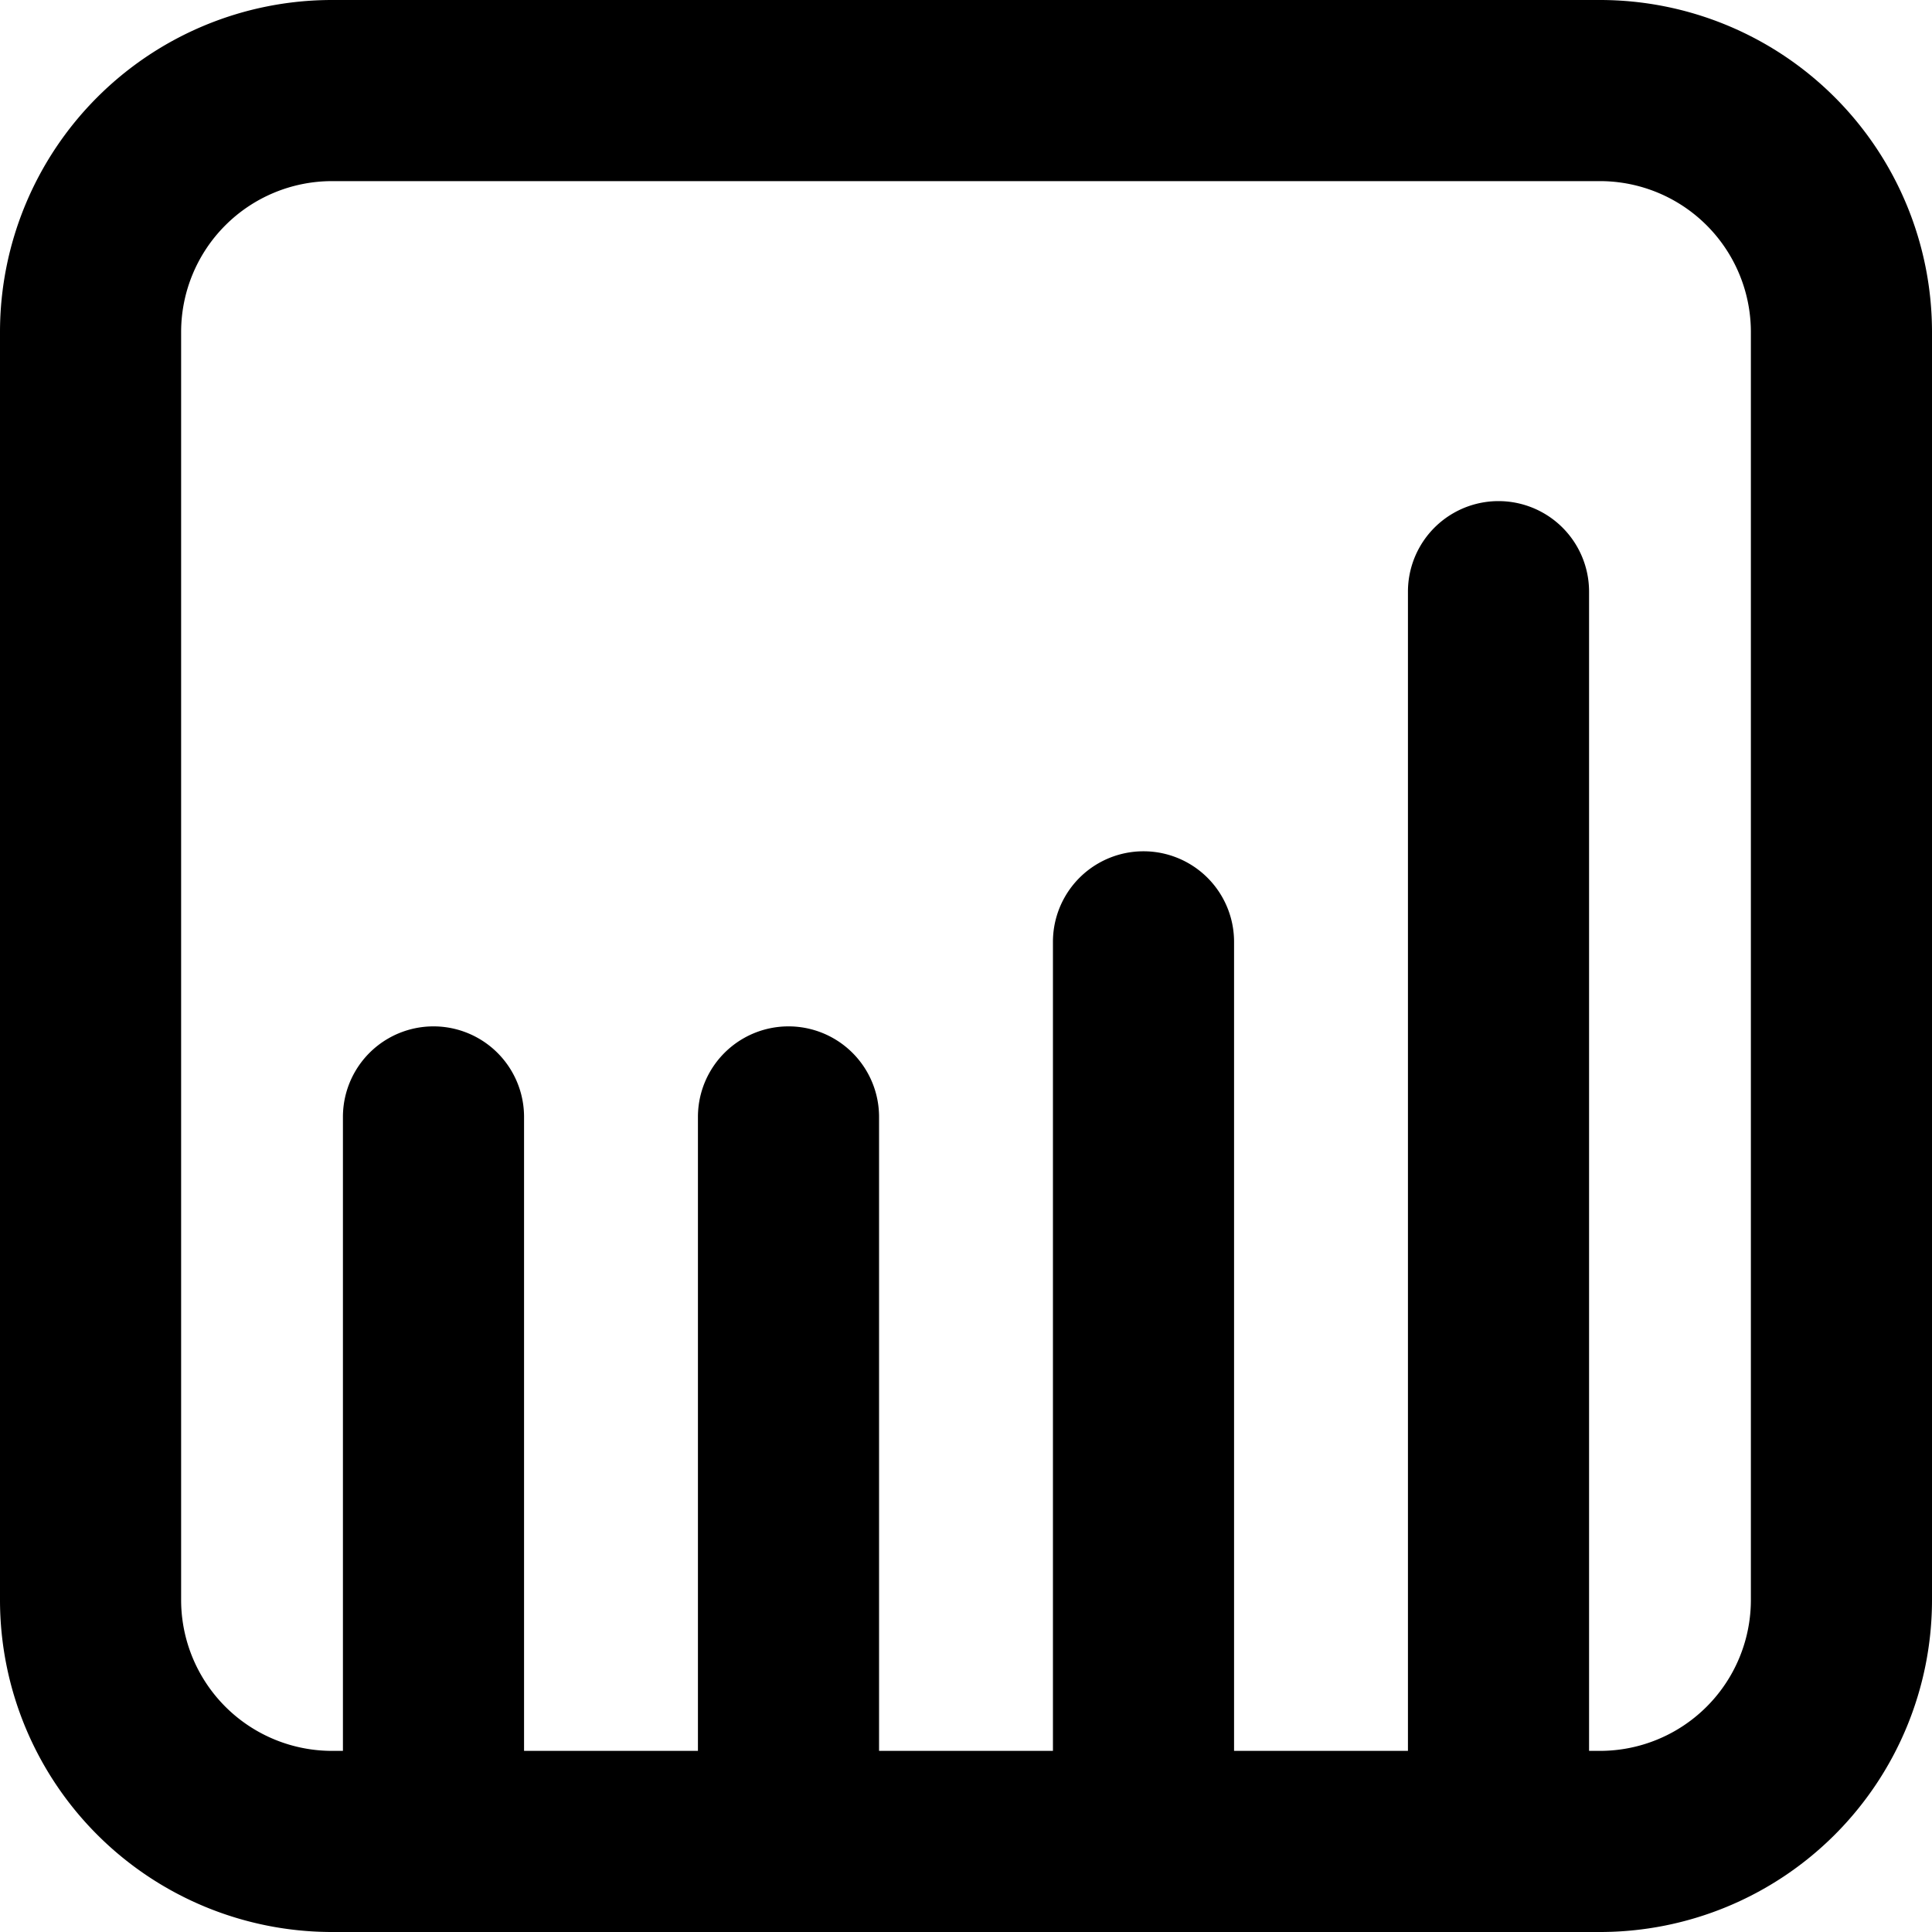 <svg xmlns="http://www.w3.org/2000/svg" viewBox="0 0 16 16">
  <title>beta</title>
  <path d="M13.25,16H2.75A2.75,2.75,0,0,1,0,13.25V2.75A2.75,2.75,0,0,1,2.75,0h10.5A2.75,2.75,0,0,1,16,2.75v10.5A2.75,2.75,0,0,1,13.25,16ZM2.75,1.5A1.25,1.25,0,0,0,1.5,2.75v10.5A1.25,1.25,0,0,0,2.75,14.5h10.5a1.25,1.25,0,0,0,1.25-1.25V2.75A1.25,1.25,0,0,0,13.25,1.5Z"/>
  <path d="M3.59,15.65a.76.76,0,0,1-.75-.75V9.25a.75.75,0,0,1,1.5,0V14.9A.75.75,0,0,1,3.59,15.65Z"/>
  <path d="M6.53,15.65a.76.76,0,0,1-.75-.75V9.25a.75.75,0,0,1,1.5,0V14.9A.76.76,0,0,1,6.53,15.65Z"/>
  <path d="M9.47,15.65a.76.76,0,0,1-.75-.75V7.8a.75.75,0,1,1,1.5,0v7.1A.76.76,0,0,1,9.47,15.65Z"/>
  <path d="M12.41,15.65a.75.75,0,0,1-.75-.75v-10a.75.75,0,1,1,1.5,0V14.9A.76.76,0,0,1,12.41,15.65Z"/>
</svg>
